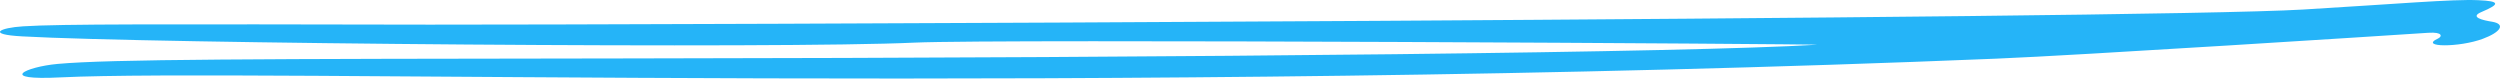 <svg width="216" height="7" viewBox="0 0 216 7" fill="none" xmlns="http://www.w3.org/2000/svg">
<path fill-rule="evenodd" clip-rule="evenodd" d="M4.965 5.524C9.543 5.11 21.575 5.09 54.235 5.048C105.235 4.986 145.712 4.531 156.961 3.868C157.855 3.806 86.365 3.35 79.023 3.682C67.578 4.22 12.921 3.764 1.923 3.143C-1.204 2.978 -0.031 2.398 2.006 2.274C5.189 2.067 13.731 2.088 37.151 2.129C53.621 2.15 184.653 1.673 198.973 0.825C207.012 0.348 211.897 -0.086 214.131 0.017C216.001 0.1 216.029 0.348 214.41 1.032C213.321 1.487 214.549 1.756 215.331 1.88C216.531 2.088 216.029 2.791 214.521 3.35C212.484 4.116 208.966 4.096 210.641 3.33C211.004 3.164 211.088 2.75 209.804 2.833C206.063 3.081 179.628 4.779 172.454 5.069C95.856 8.216 21.1 5.918 5.272 6.684C-0.338 6.974 2.23 5.773 4.965 5.524Z" fill="#25B4F8"/>
</svg>

